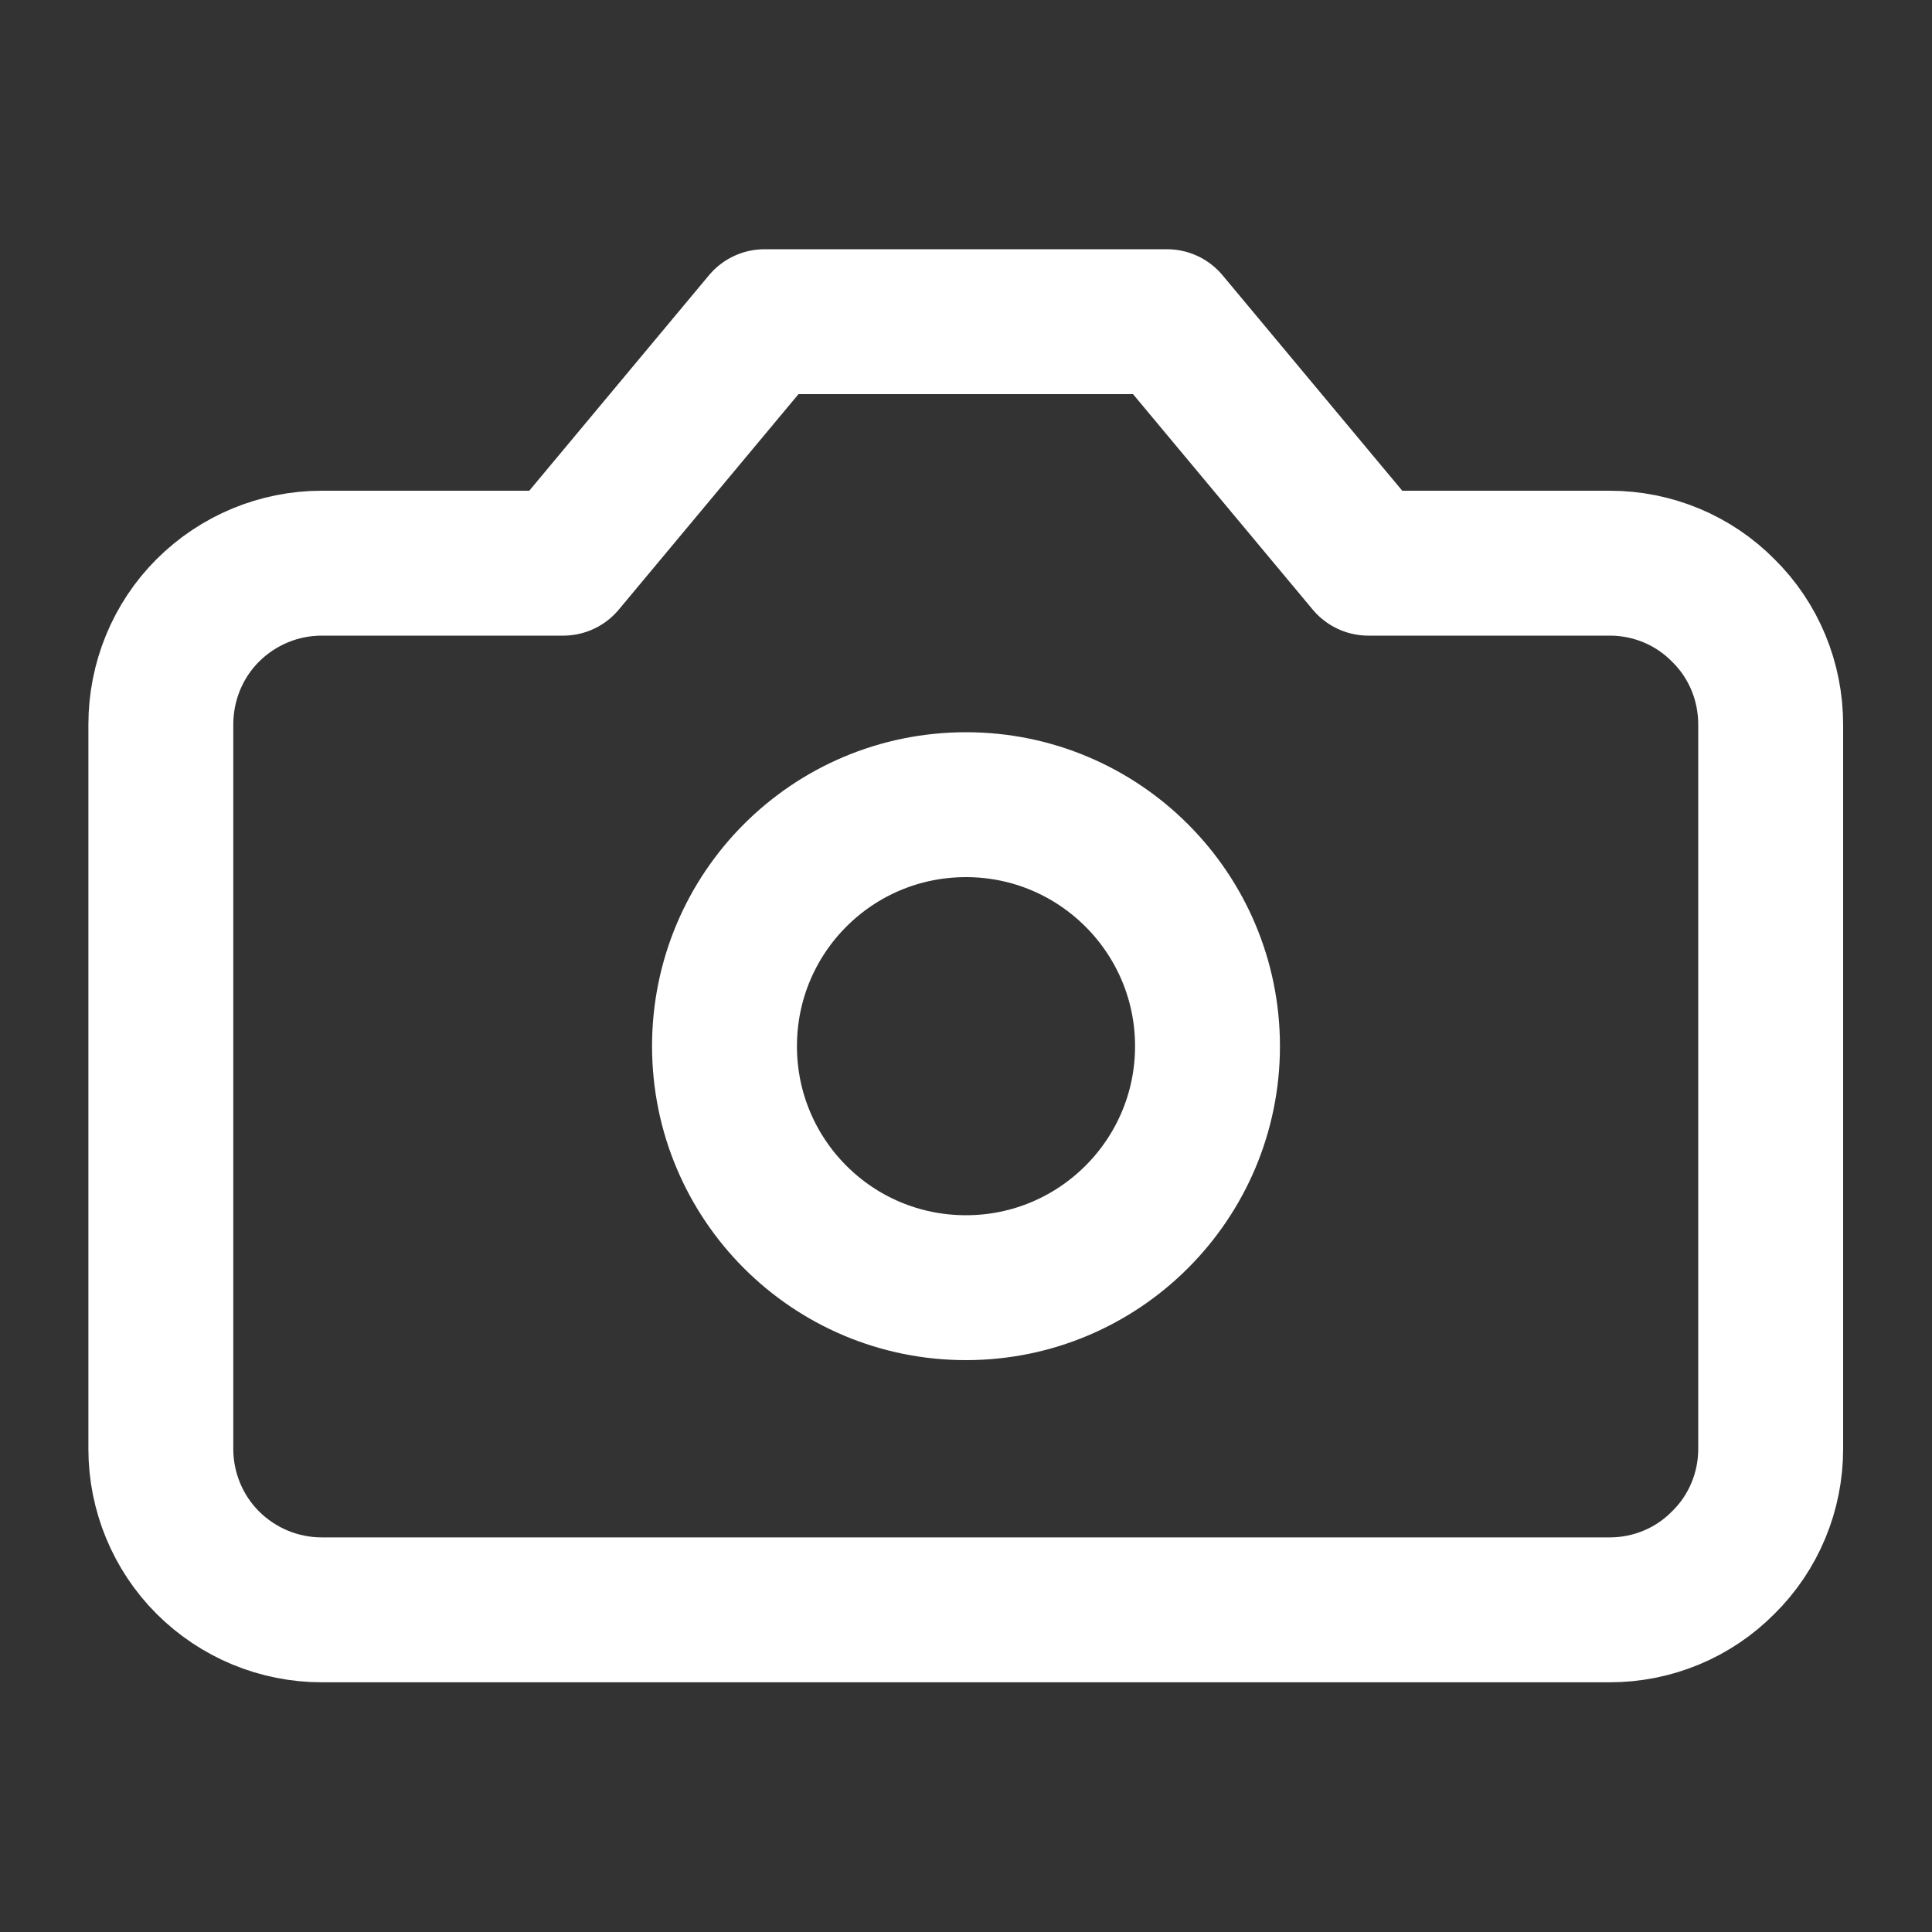 <svg width="40" height="40" viewBox="0 0 40 40" fill="none" xmlns="http://www.w3.org/2000/svg" xmlns:xlink="http://www.w3.org/1999/xlink">
	<rect x="0" y="0" width="40" height="40" fill="#333333" stroke="none"/>
	<desc>
			Created with Pixso.
	</desc>
	<defs>
		<clipPath id="clip2468_9843">
			<rect id="photo-icon" width="40" height="40" fill="white" fill-opacity="0"/>
		</clipPath>
	</defs>
	<rect id="photo-icon" width="40" height="40" fill="#FFFFFF" fill-opacity="0"/>
	<g clip-path="url(#clip2468_9843)">
		<path id="Vector" d="M15.83 6.66L11.66 11.66L6.66 11.66C5.78 11.66 4.93 12.01 4.3 12.64C3.68 13.26 3.33 14.11 3.33 15L3.33 30C3.33 30.88 3.68 31.73 4.3 32.35C4.93 32.98 5.78 33.33 6.66 33.33L33.33 33.33C34.21 33.33 35.06 32.98 35.68 32.35C36.31 31.73 36.66 30.88 36.66 30L36.66 15C36.66 14.11 36.31 13.26 35.68 12.64C35.06 12.01 34.21 11.66 33.33 11.66L28.33 11.66L24.16 6.66L15.83 6.66Z" stroke="#FFFFFF" stroke-opacity="1" stroke-width="3" stroke-linejoin="round"/>
		<path id="Vector" d="M20 26.66C17.23 26.66 15 24.42 15 21.66C15 18.9 17.23 16.66 20 16.66C22.76 16.66 25 18.9 25 21.66C25 24.42 22.76 26.66 20 26.66Z" stroke="#FFFFFF" stroke-opacity="1" stroke-width="3" stroke-linejoin="round"/>
	</g>
</svg>
